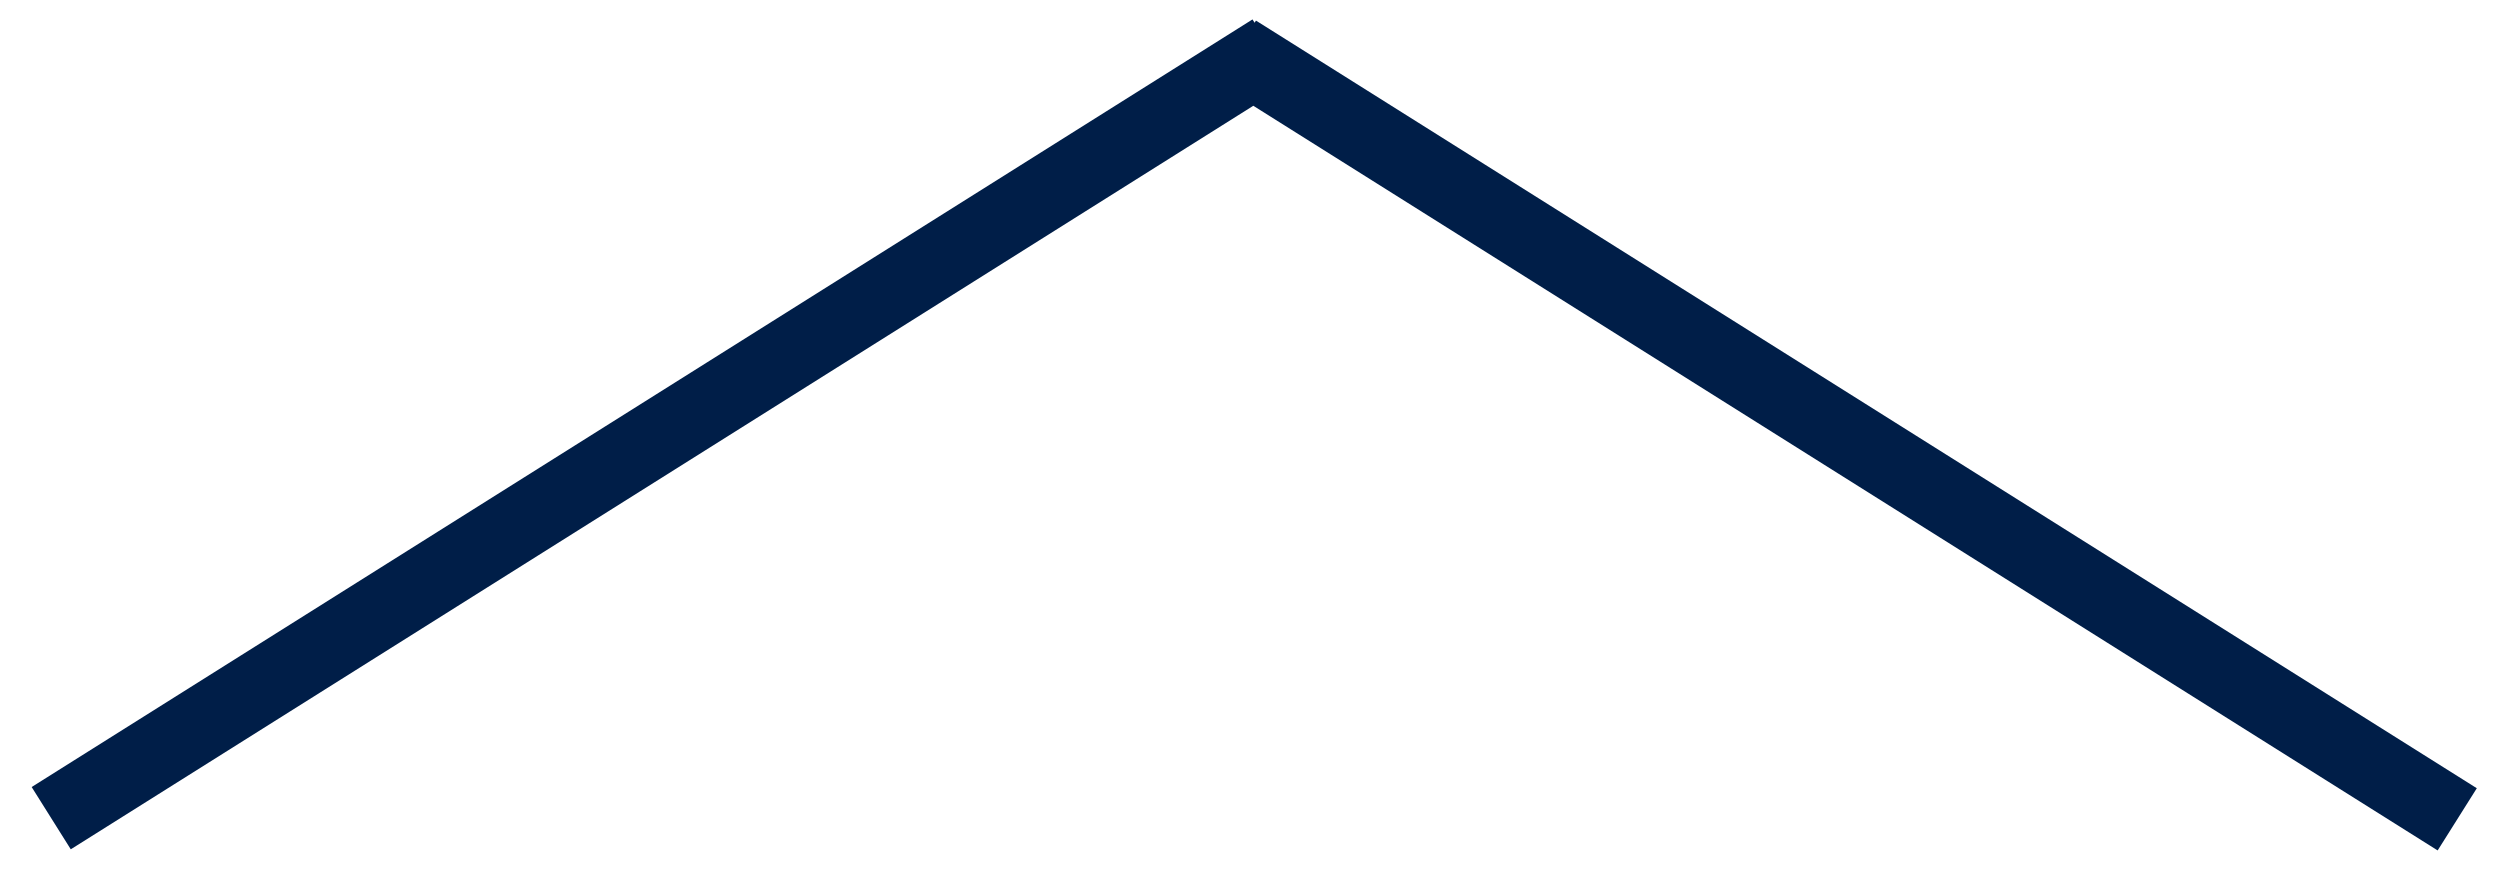 <svg width="68" height="24" xmlns="http://www.w3.org/2000/svg" xmlns:svg="http://www.w3.org/2000/svg">
  <path class="arw-up" d="m45.417,11.783l-20.879,-33.207l-1.694,1.064l20.224,32.165l-20.255,32.214l1.692,1.065l20.88,-33.207l-0.059,-0.037l0.091,-0.057z" clip-rule="evenodd" fill-rule="evenodd" transform="rotate(270 34.115,11.83) " fill="rgb(0,30,72)"/>
</svg>
